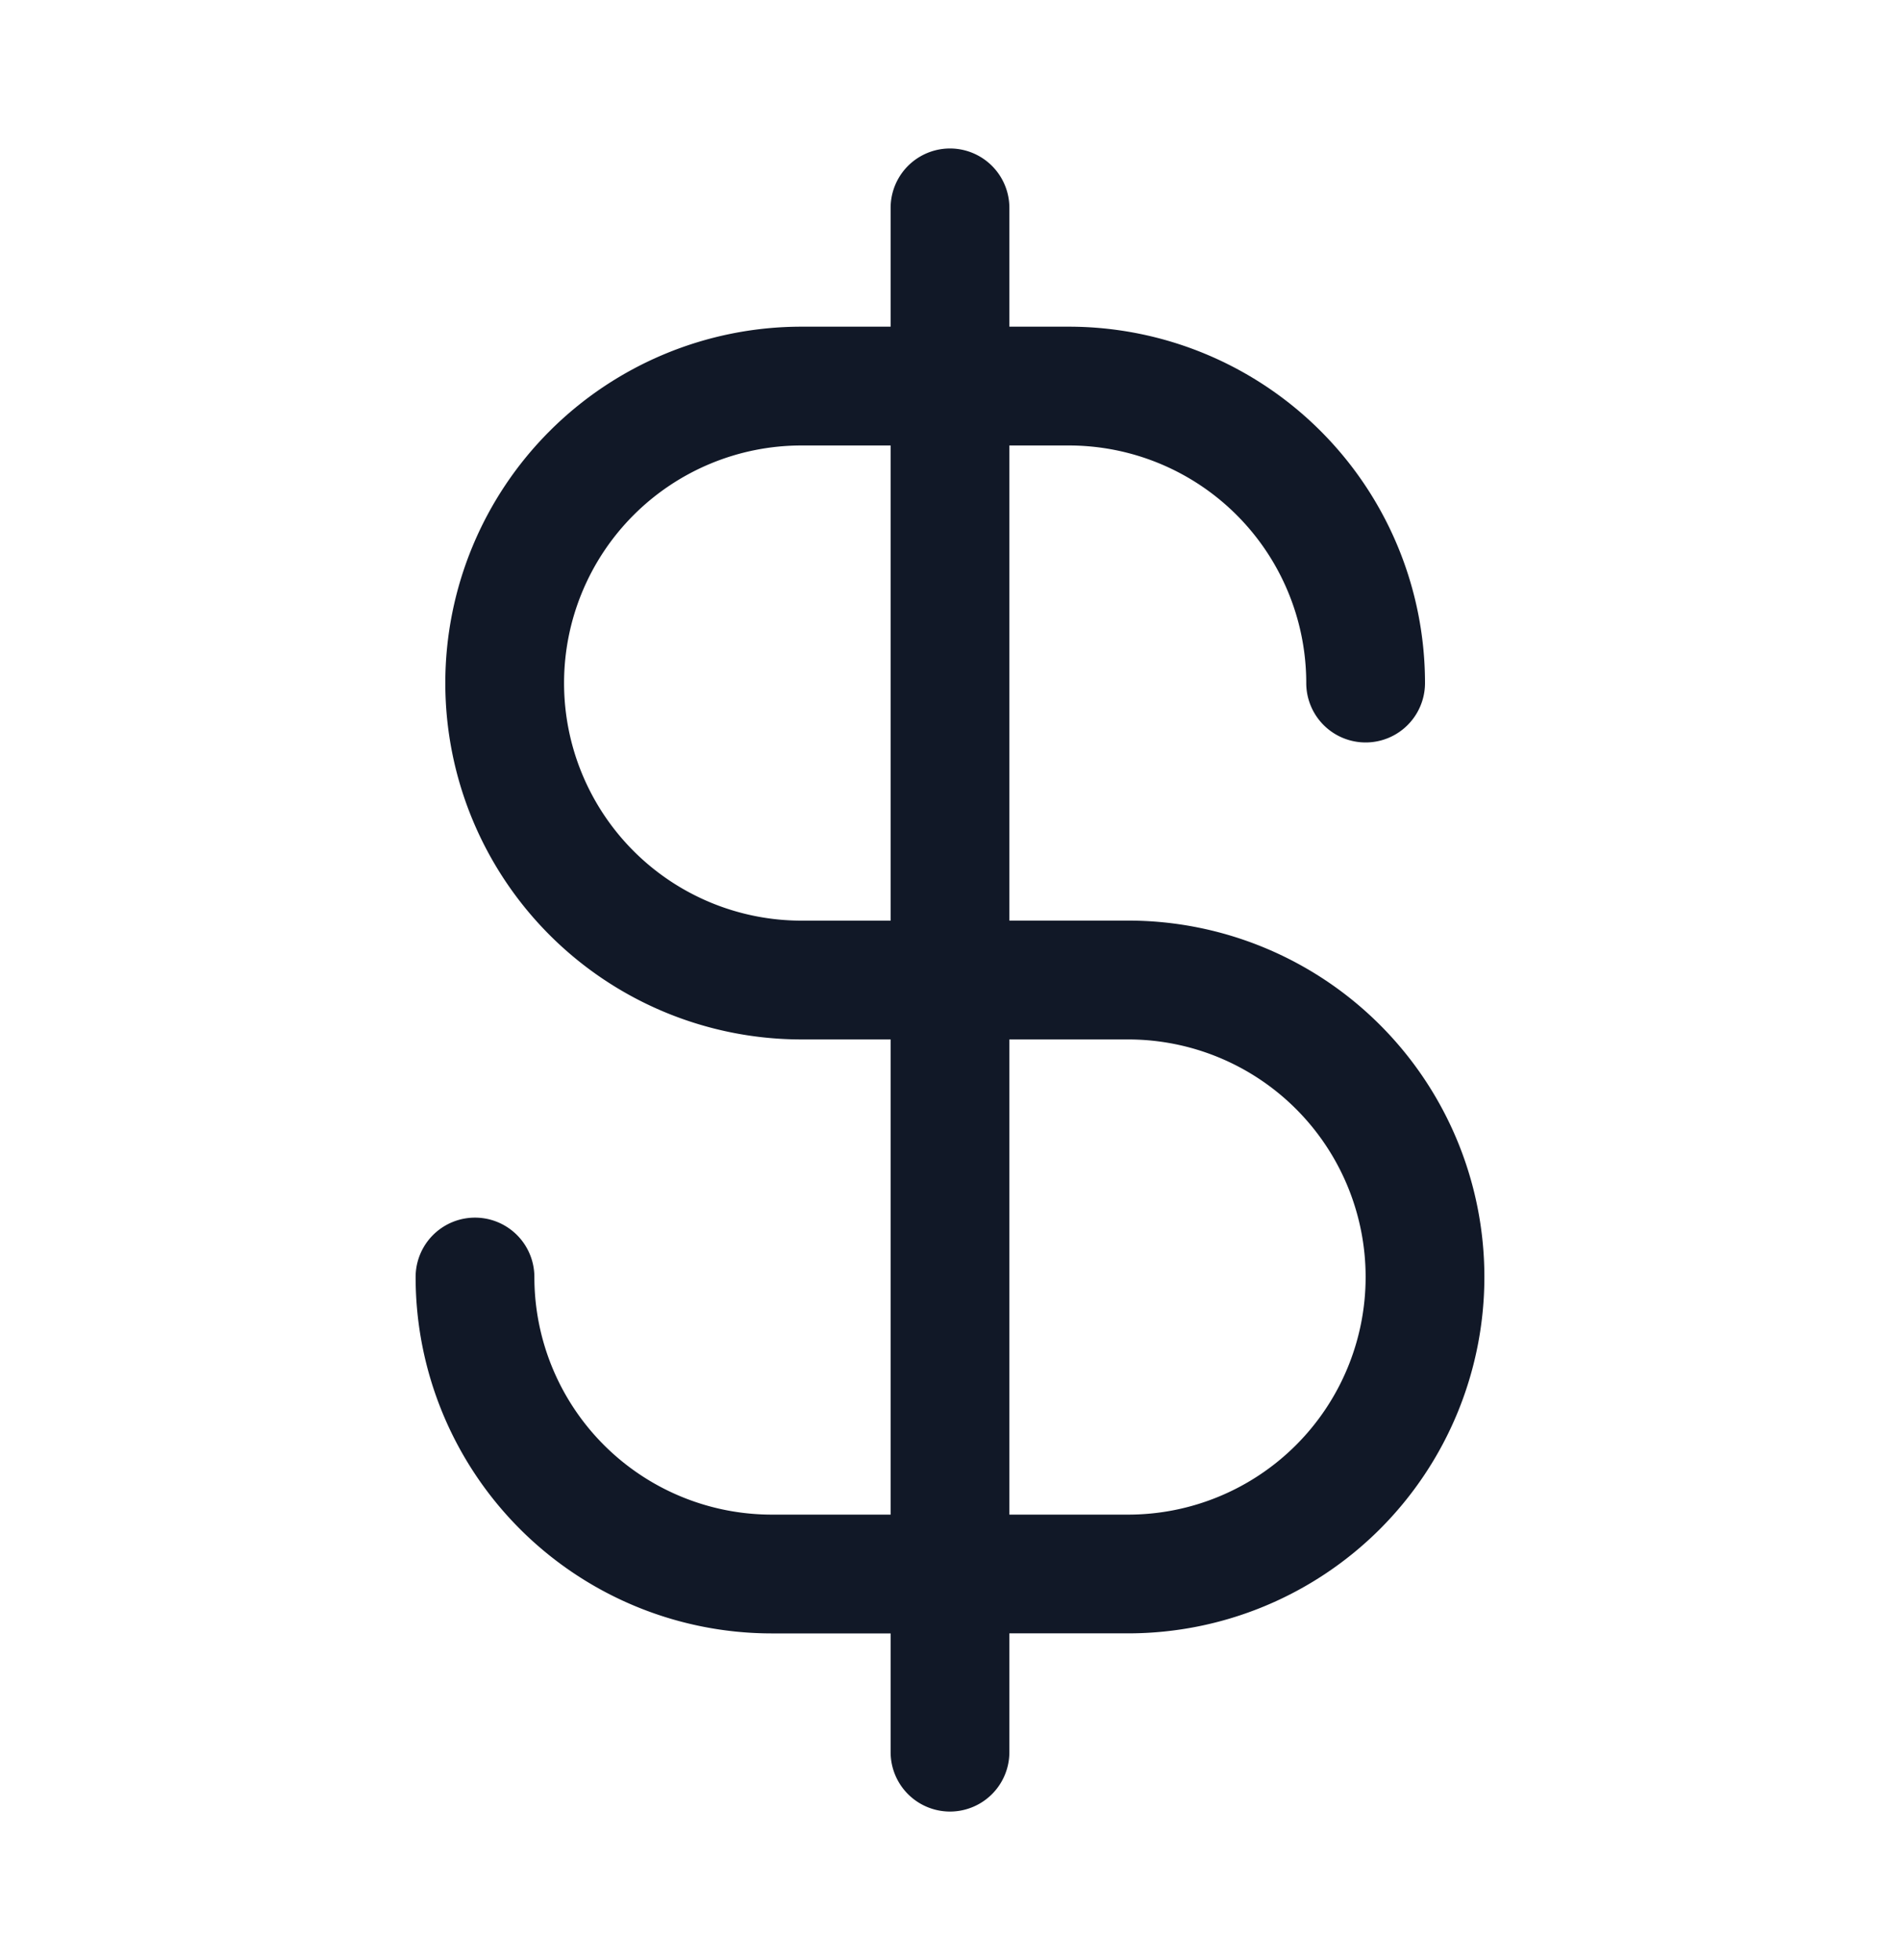 <svg xmlns="http://www.w3.org/2000/svg" width="32" height="33" fill="none" viewBox="0 0 32 33"><path fill="#111827" fill-rule="evenodd" d="M17 3.5a1 1 0 1 0-2 0v2h-1.5a6 6 0 0 0 0 12H15v8h-2a4 4 0 0 1-4-4 1 1 0 1 0-2 0 6 6 0 0 0 6 6h2v1.999a1 1 0 1 0 2 0v-2h2a6 6 0 0 0 0-12h-2V7.5h1a4 4 0 0 1 4 4 1 1 0 0 0 2 0 6 6 0 0 0-6-6h-1v-2Zm-2 4h-1.5a4 4 0 1 0 0 8H15v-8Zm2 10v8h2a4 4 0 0 0 0-8h-2Z" clip-rule="evenodd"/></svg>